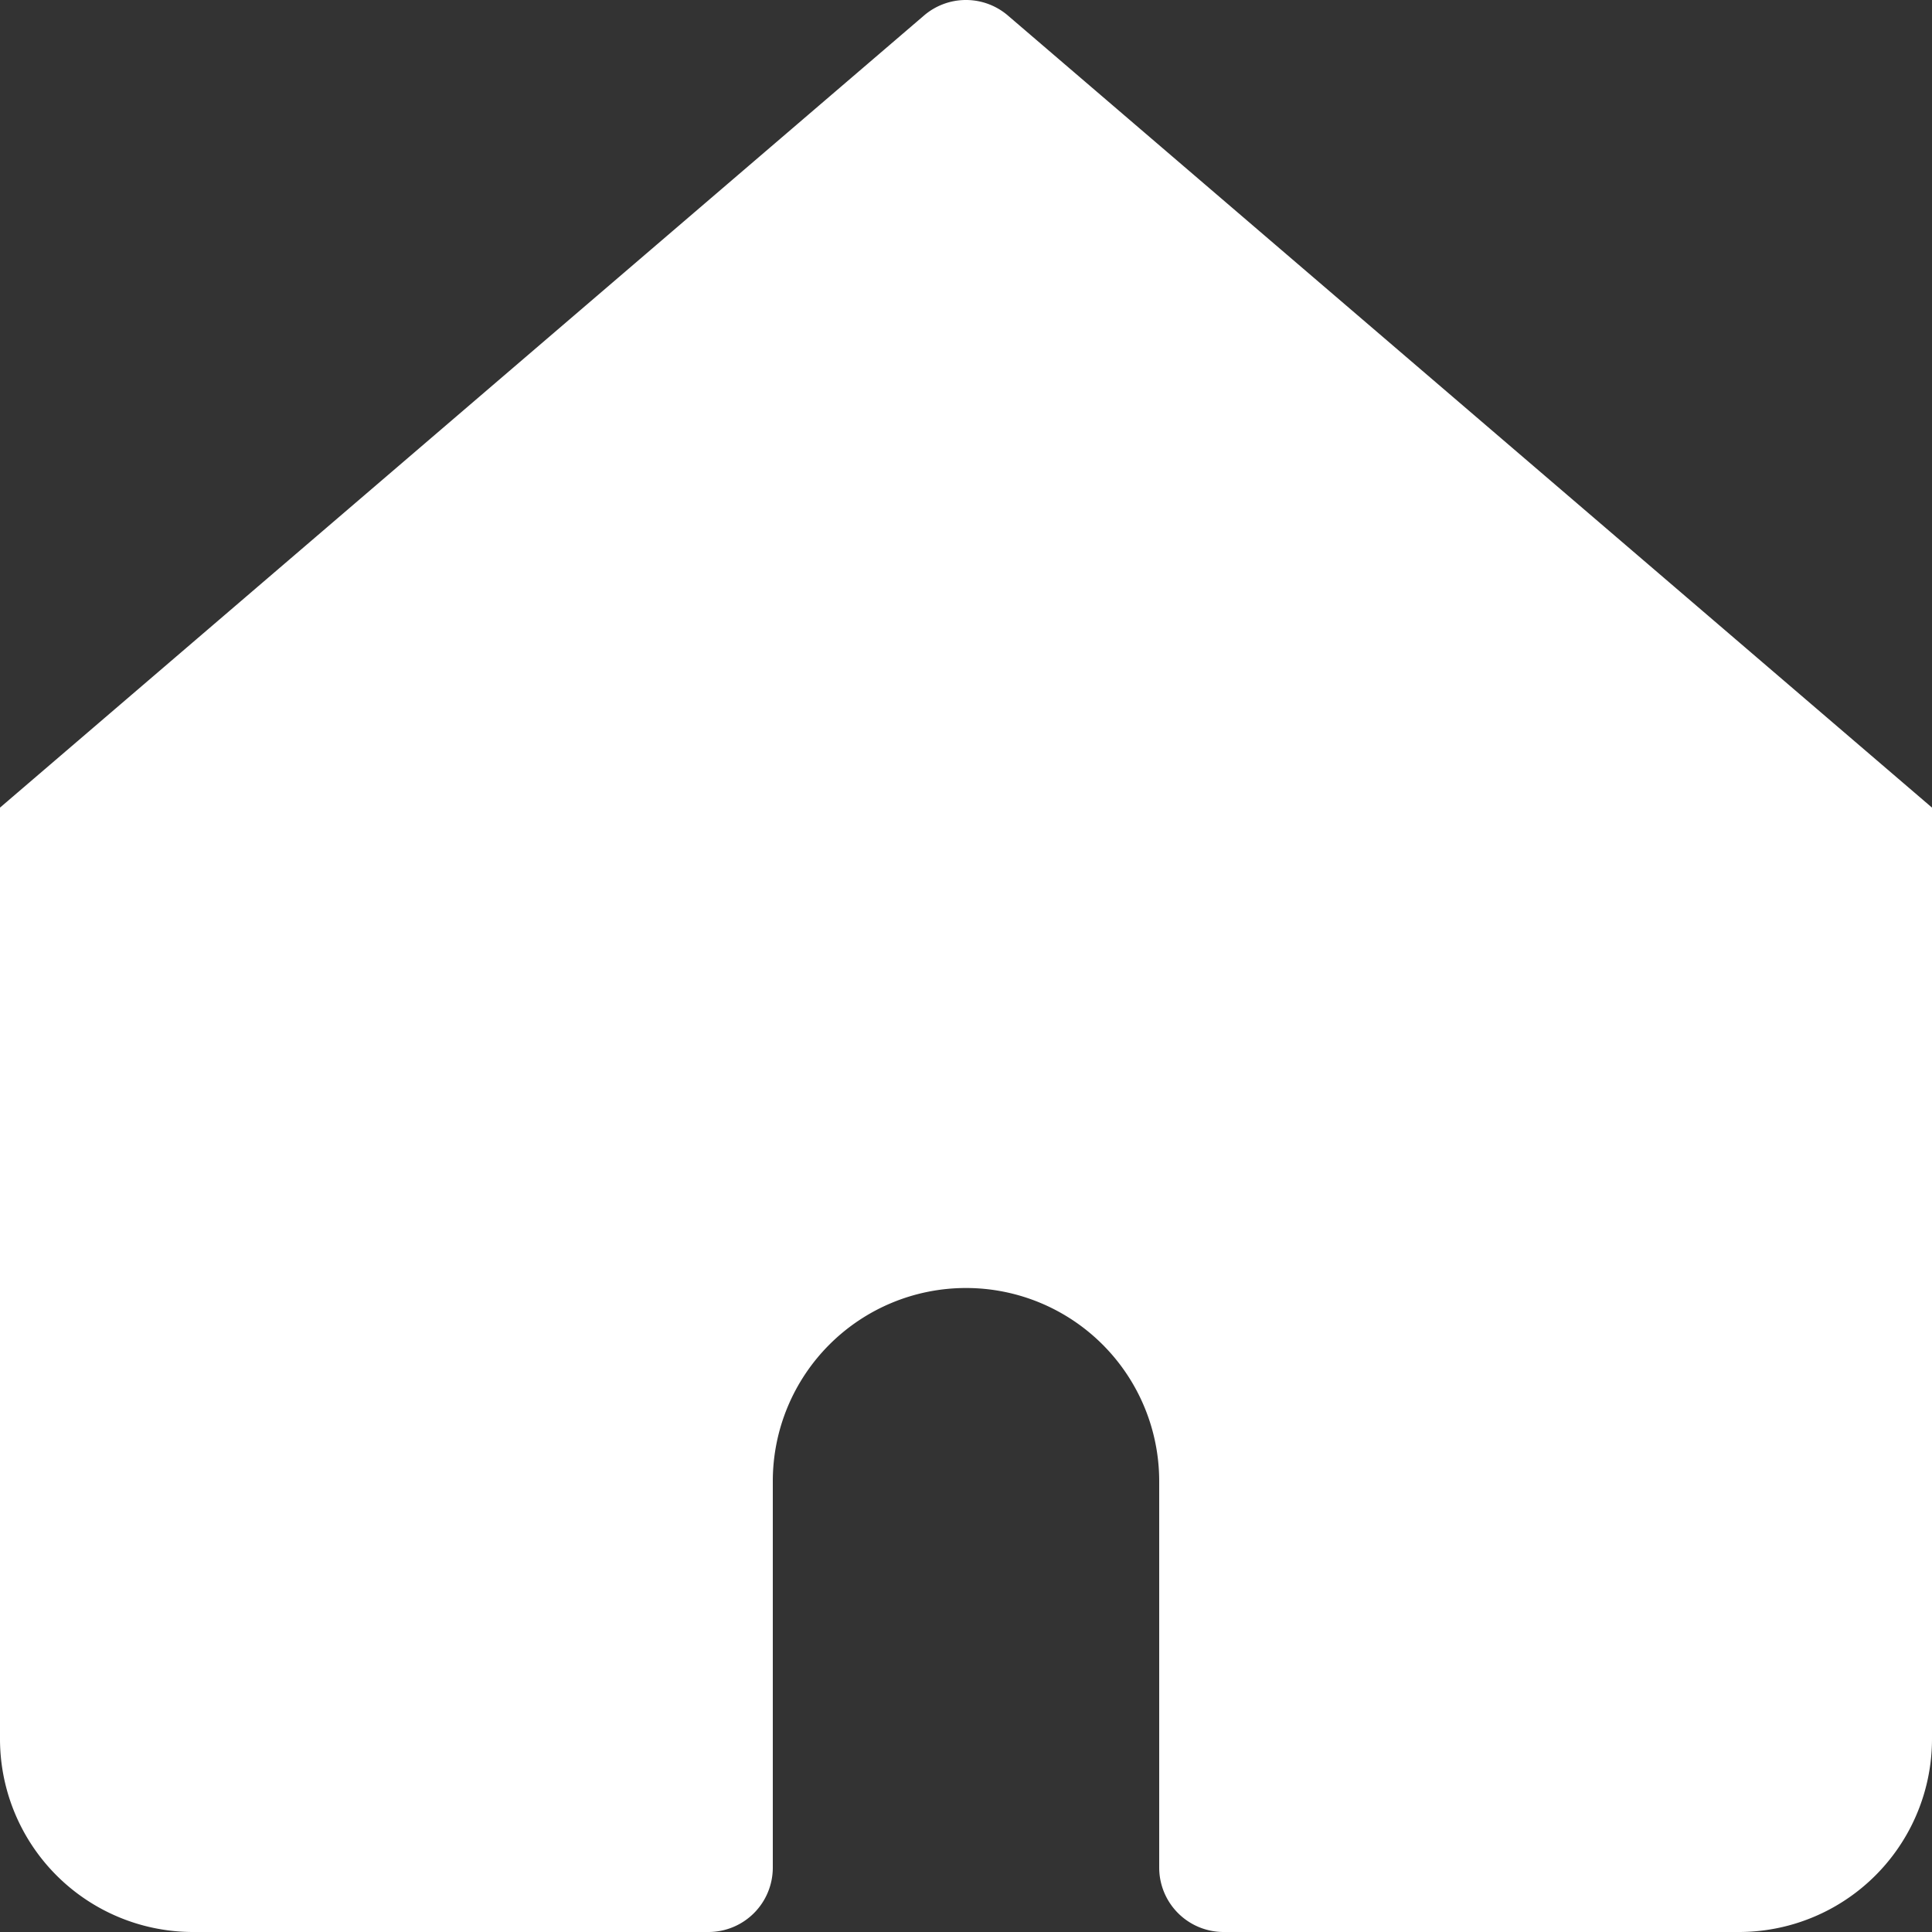 <svg xmlns="http://www.w3.org/2000/svg" width="19.2" height="19.2" viewBox="0 0 19.2 19.2">
  <rect x="0" y="0" width="19.2" height="19.2" fill="#333333" stroke="none"/>
  <g id="Vector_Smart_Object" data-name="Vector Smart Object" transform="translate(-185)">
    <path id="Path_48" data-name="Path 48" d="M10.016.154a.64.64,0,0,0-.833,0L0,8.026V17.28A1.919,1.919,0,0,0,1.92,19.2H7.04a.64.64,0,0,0,.64-.64V14.72a1.92,1.92,0,0,1,3.84,0v3.84a.64.64,0,0,0,.64.64h5.12a1.919,1.919,0,0,0,1.92-1.92V8.026Z" transform="translate(185 0)" fill="#fff"/>
  </g>
</svg>
